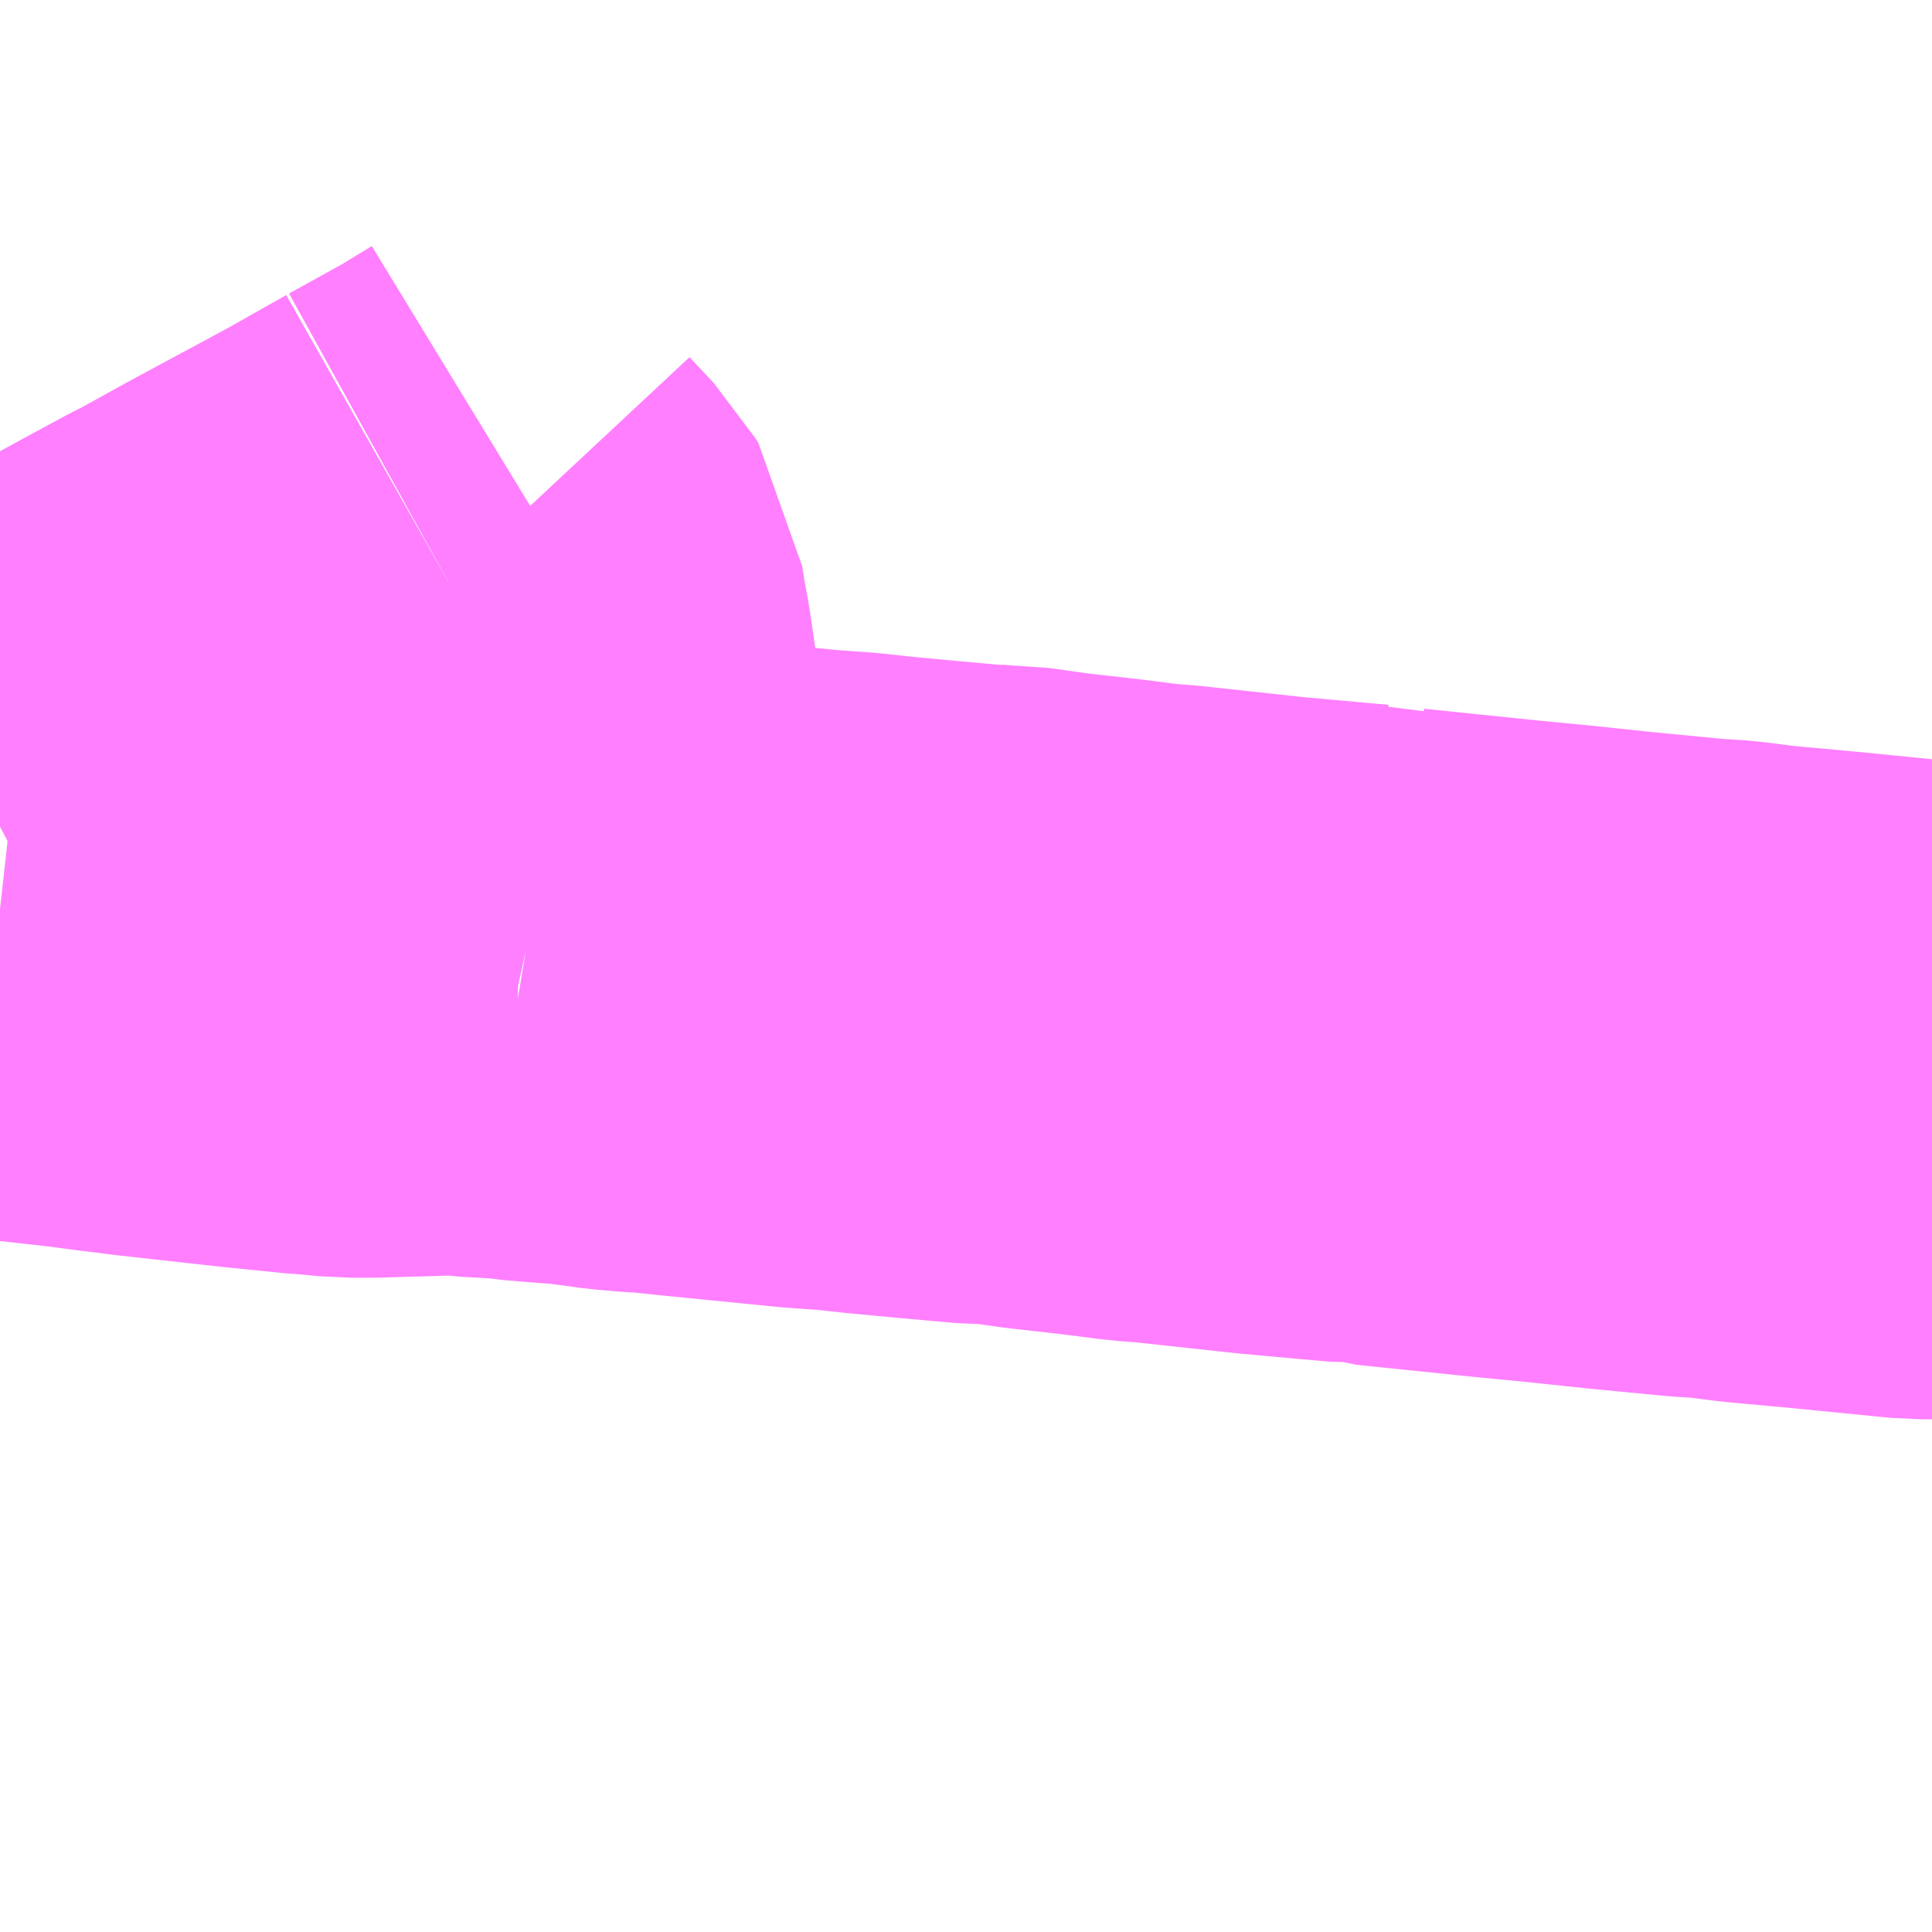 <?xml version="1.0" encoding="UTF-8"?>
<svg  xmlns="http://www.w3.org/2000/svg" xmlns:xlink="http://www.w3.org/1999/xlink" xmlns:go="http://purl.org/svgmap/profile" property="N07_001,N07_002,N07_003,N07_004,N07_005,N07_006,N07_007" viewBox="14088.867 -3858.398 2.197 2.197" go:dataArea="14088.8671875 -3858.3984375 2.197265625 2.197265625" >
<globalCoordinateSystem srsName="http://purl.org/crs/84" transform="matrix(100.0,0.0,0.0,-100.0,0.0,0.0)" />
<defs>
 <g id="p0" >
  <circle cx="0.0" cy="0.0" r="3" stroke="green" stroke-width="0.75" vector-effect="non-scaling-stroke" />
 </g>
</defs>
<g fill="none" fill-rule="evenodd" stroke="#FF00FF" stroke-width="0.75" opacity="0.5" vector-effect="non-scaling-stroke" stroke-linejoin="bevel" >
<path content="3,色麻町,色麻線,4.0,0.0,0.0," xlink:title="3" d="M14089.465,-3857.317L14089.471,-3857.316L14089.495,-3857.314L14089.534,-3857.311L14089.578,-3857.305L14089.601,-3857.303L14089.619,-3857.302L14089.657,-3857.298L14089.788,-3857.285L14089.83,-3857.282L14089.867,-3857.278L14089.92,-3857.273L14089.987,-3857.267L14090.008,-3857.267L14090.058,-3857.26L14090.12,-3857.253L14090.167,-3857.247L14090.193,-3857.245L14090.313,-3857.232L14090.379,-3857.226L14090.413,-3857.223L14090.432,-3857.224L14090.448,-3857.219L14090.584,-3857.205L14090.636,-3857.2L14090.712,-3857.192L14090.795,-3857.184L14090.826,-3857.182L14090.865,-3857.177L14090.941,-3857.17L14091.052,-3857.159L14091.065,-3857.159"/>
<path content="3,色麻町,色麻線,4.0,0.0,0.0," xlink:title="3" d="M14089.465,-3857.317L14089.446,-3857.456L14089.442,-3857.479L14089.437,-3857.514L14089.431,-3857.553L14089.427,-3857.58L14089.417,-3857.648L14089.413,-3857.67L14089.409,-3857.694L14089.408,-3857.701L14089.405,-3857.706L14089.377,-3857.736"/>
<path content="3,色麻町,色麻線,4.0,0.0,0.0," xlink:title="3" d="M14088.867,-3857.364L14088.966,-3857.353L14089.004,-3857.348L14089.044,-3857.343L14089.161,-3857.33L14089.231,-3857.323L14089.234,-3857.323L14089.245,-3857.322L14089.266,-3857.32L14089.288,-3857.32L14089.393,-3857.323L14089.43,-3857.319L14089.456,-3857.319L14089.465,-3857.317"/>
<path content="3,色麻町,色麻線,4.0,0.0,0.0," xlink:title="3" d="M14089.377,-3857.736L14089.308,-3857.697L14089.191,-3857.634L14089.135,-3857.603L14089.119,-3857.595L14089.071,-3857.569L14088.926,-3857.49L14088.89,-3857.47L14088.867,-3857.458"/>
<path content="3,色麻町,色麻線,4.0,0.0,0.0," xlink:title="3" d="M14089.377,-3857.736L14089.444,-3857.773L14089.485,-3857.798"/>
</g>
</svg>
